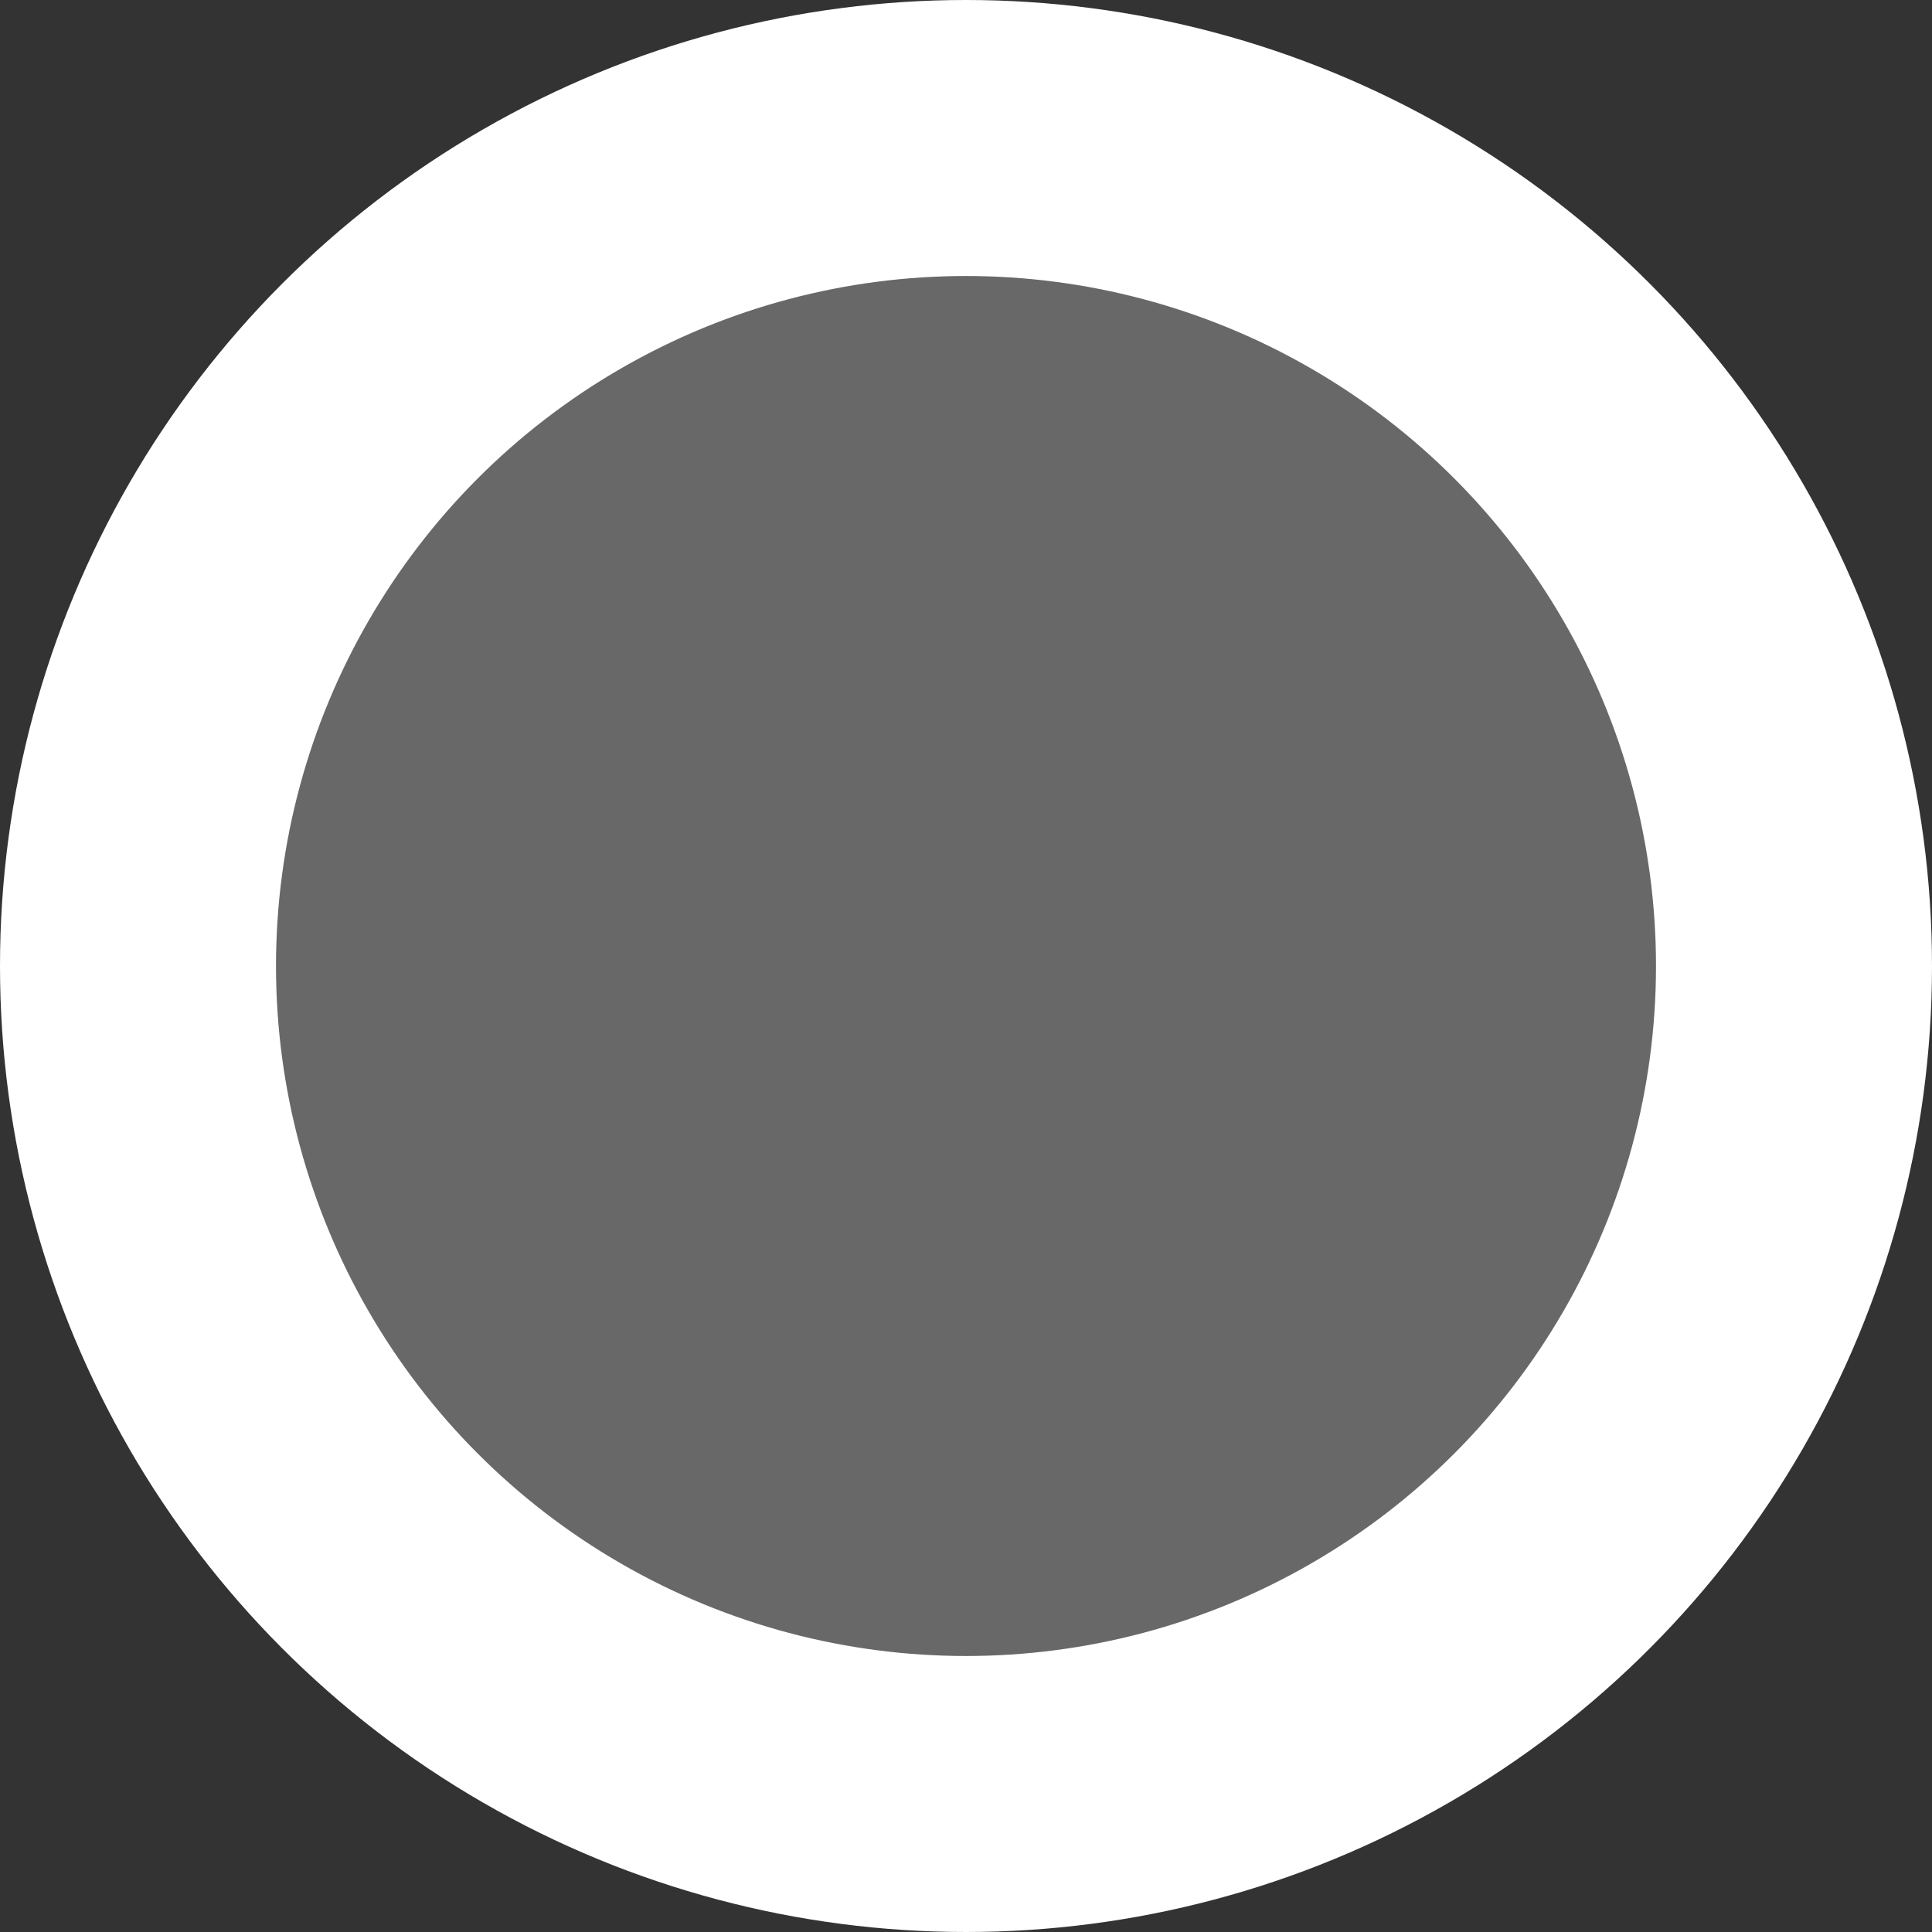 <svg class="onlineStatus" xmlns="http://www.w3.org/2000/svg" width="14" height="14"
    viewBox="0 0 14 14" fill="none">
    <rect x="0" y="0" width="14" height="14" fill="#333333" stroke="none"/>
    <circle cx="7" cy="7" r="6" fill="#686868" stroke="white" stroke-width="2" />
</svg>